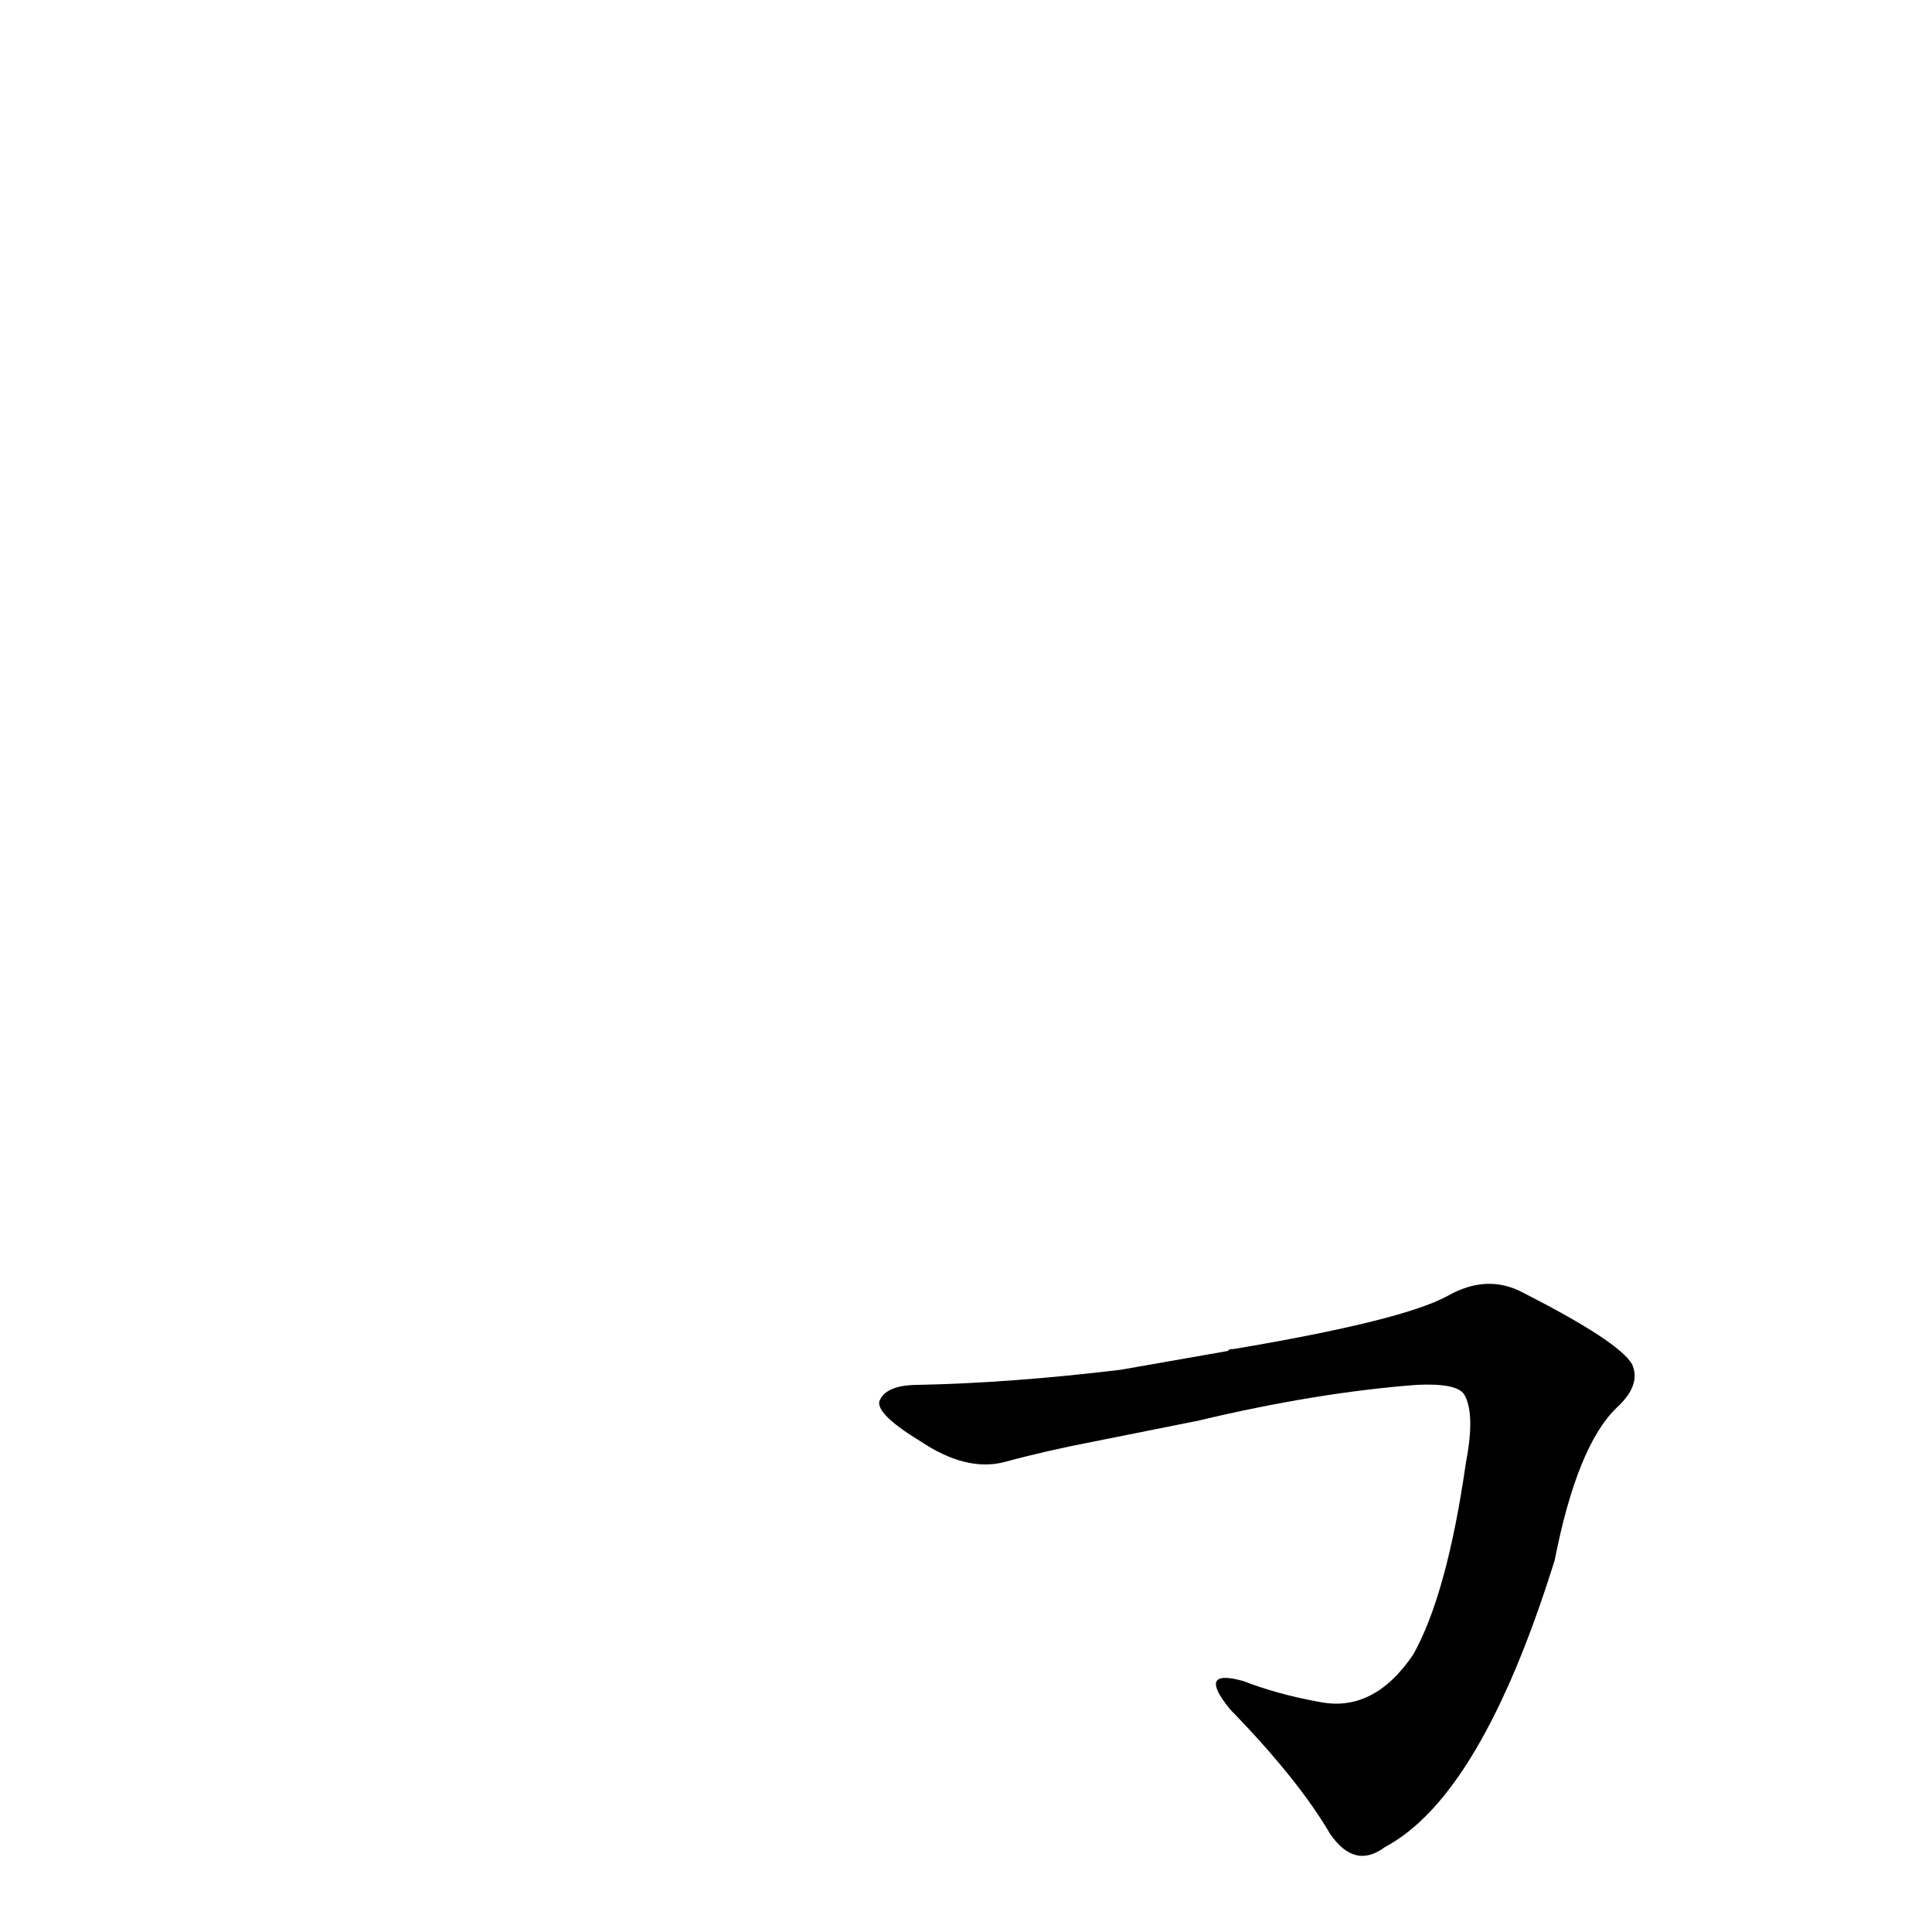 <?xml version='1.0' encoding='utf-8'?>
<svg xmlns="http://www.w3.org/2000/svg" version="1.1" viewBox="0 0 1024 1024"><g transform="scale(1, -1) translate(0, -900)"><path d="M 635 147 Q 698 162 751 166 Q 772 167 776 161 Q 782 151 777 125 Q 767 55 749 23 Q 728 -8 699 -2 Q 677 2 659 9 Q 634 16 652 -6 Q 688 -43 705 -72 Q 718 -91 734 -79 Q 785 -52 824 73 Q 836 134 857 154 Q 870 166 865 177 Q 858 189 807 215 Q 788 225 767 213 Q 743 200 654 185 Q 651 185 651 184 L 594 174 Q 536 167 487 166 Q 469 166 466 157 Q 465 150 488 136 Q 512 120 532 125 Q 554 131 580 136 L 635 147 Z" fill="black" /></g></svg>